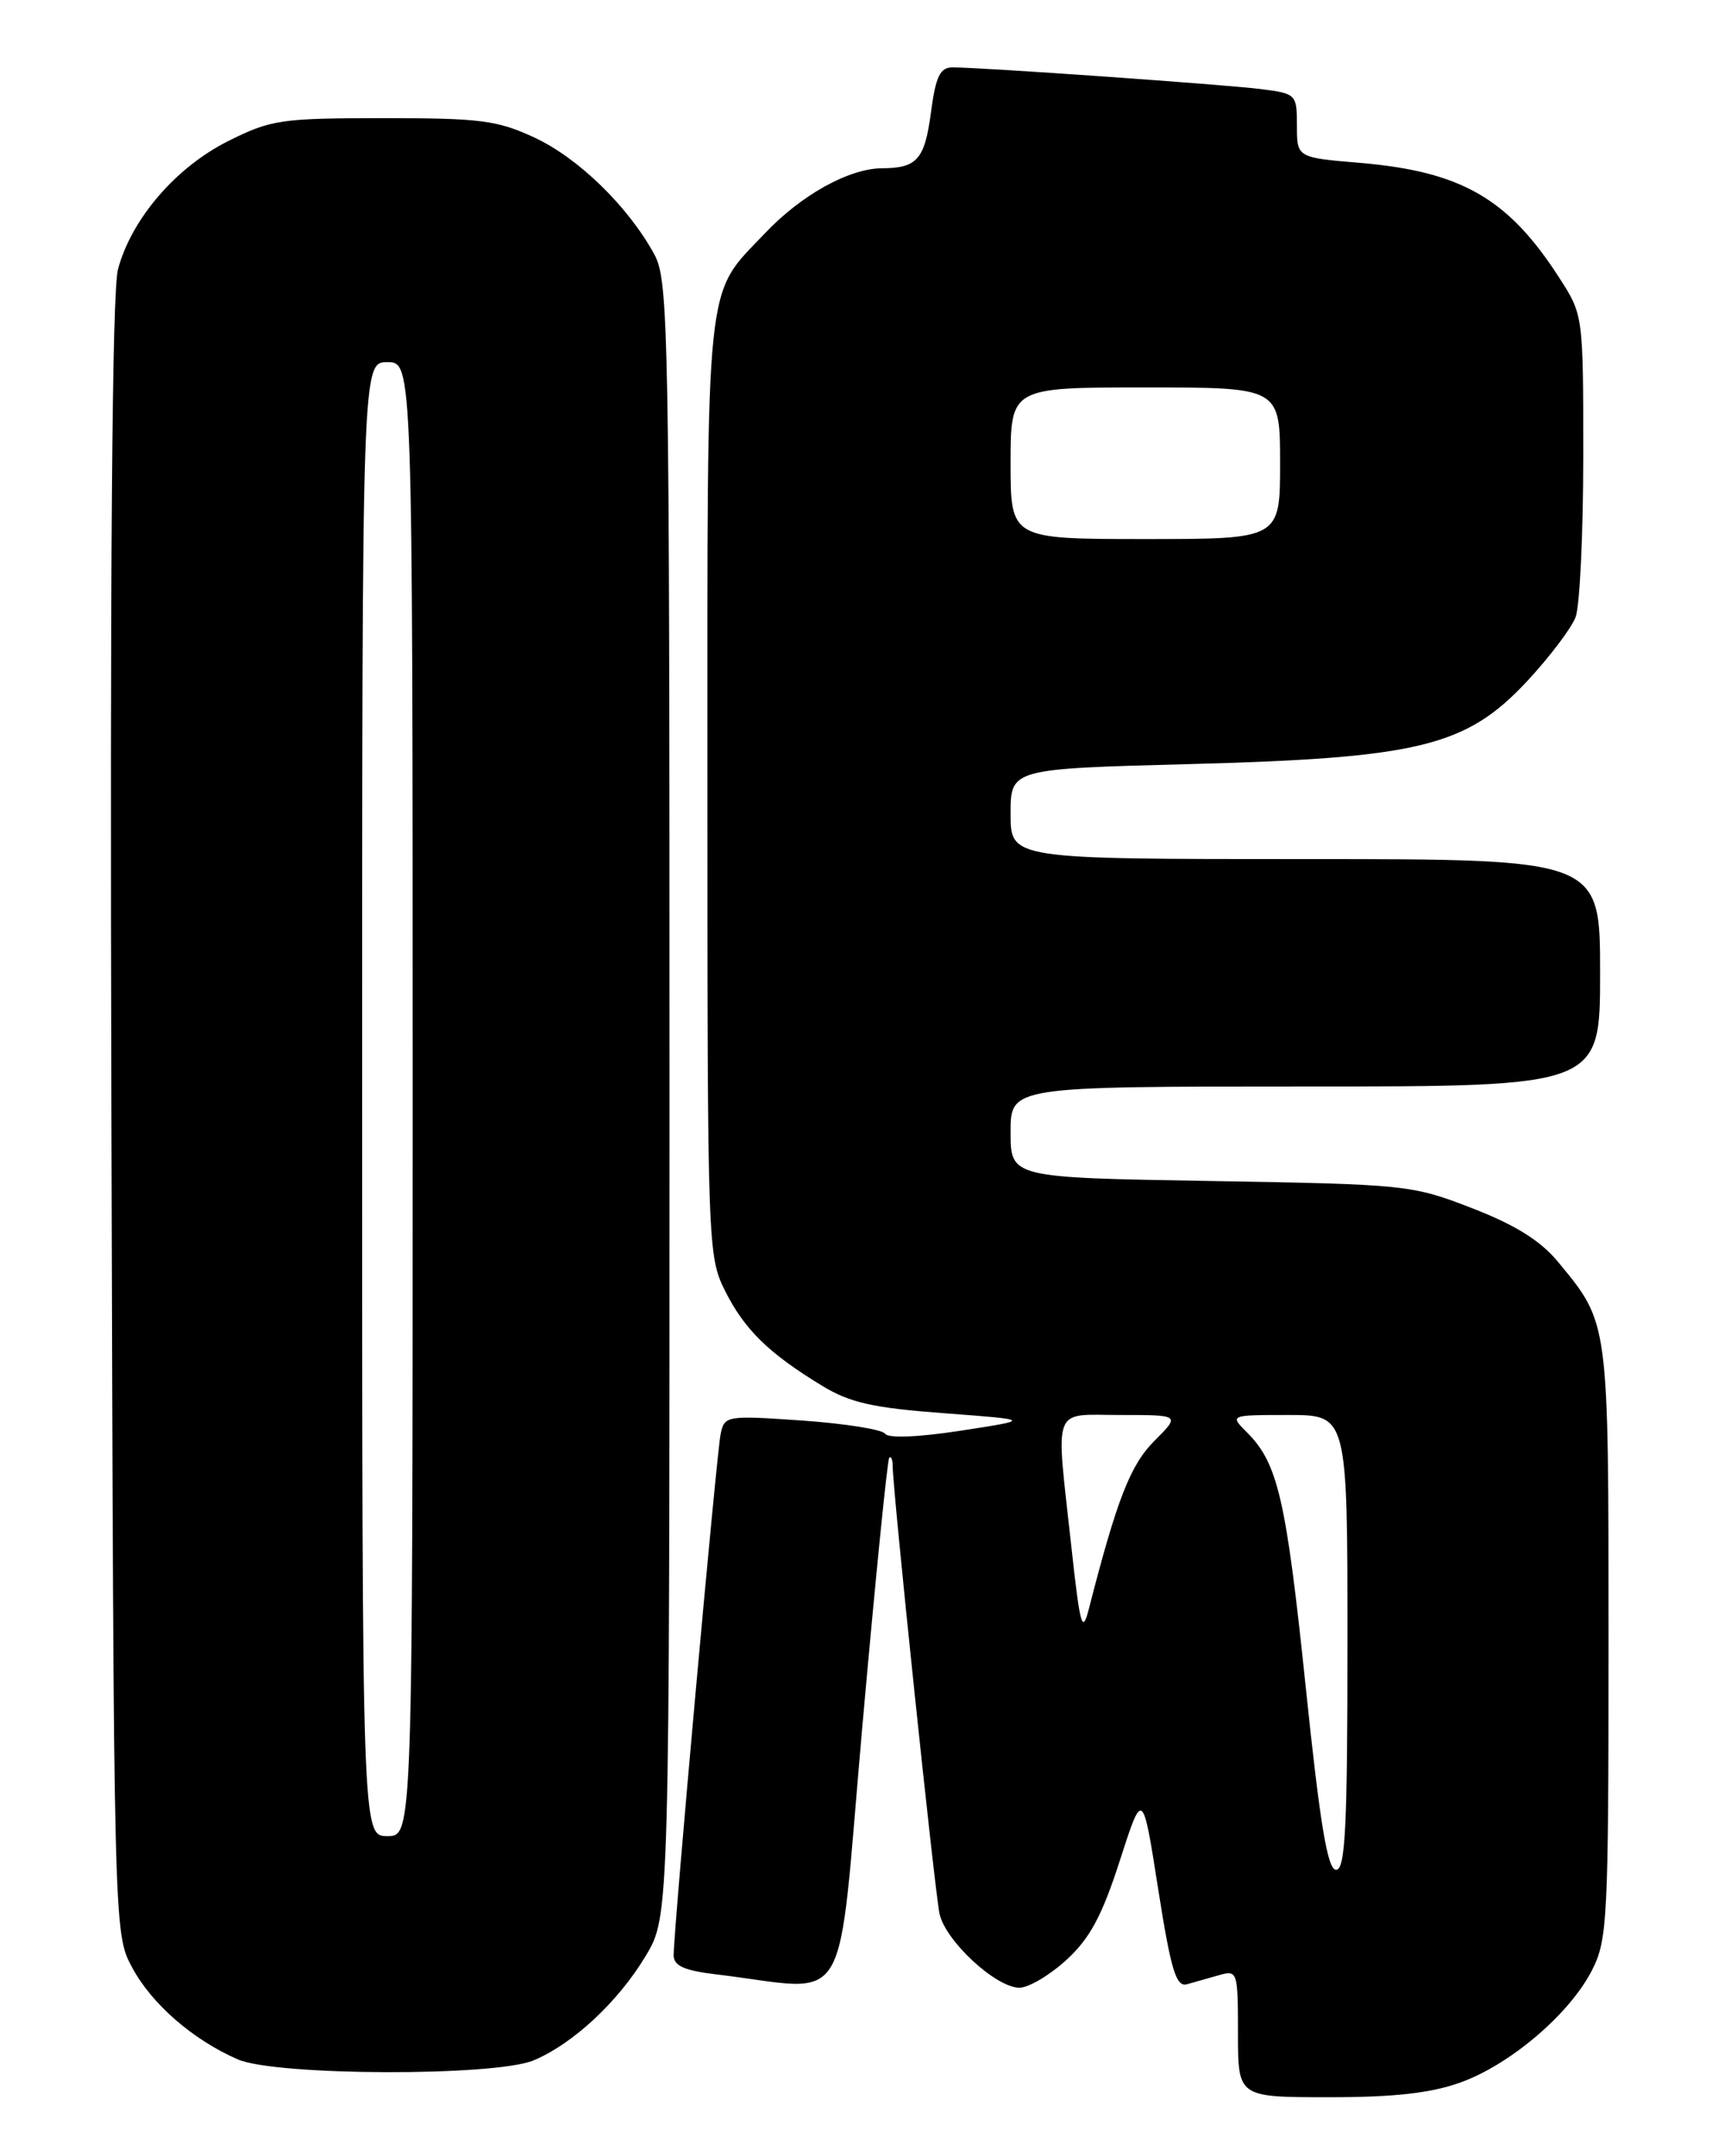 <?xml version="1.0" encoding="UTF-8" standalone="no"?>
<!DOCTYPE svg PUBLIC "-//W3C//DTD SVG 1.1//EN" "http://www.w3.org/Graphics/SVG/1.1/DTD/svg11.dtd" >
<svg xmlns="http://www.w3.org/2000/svg" xmlns:xlink="http://www.w3.org/1999/xlink" version="1.1" viewBox="0 0 204 256">
 <g >
 <path fill="currentColor"
d=" M 173.39 247.26 C 179.34 245.13 186.39 239.11 189.04 233.92 C 190.88 230.32 191.00 227.86 191.00 194.94 C 191.00 156.63 191.07 157.18 185.02 149.84 C 182.92 147.30 179.95 145.44 174.78 143.44 C 167.67 140.68 166.95 140.61 143.75 140.22 C 120.00 139.82 120.00 139.82 120.00 134.41 C 120.00 129.00 120.00 129.00 155.00 129.00 C 190.00 129.00 190.00 129.00 190.00 115.50 C 190.00 102.00 190.00 102.00 155.00 102.00 C 120.00 102.00 120.00 102.00 120.00 96.64 C 120.00 91.28 120.00 91.28 141.25 90.72 C 168.52 90.00 174.12 88.62 181.34 80.87 C 184.00 78.01 186.59 74.59 187.09 73.27 C 187.59 71.95 188.00 63.34 188.00 54.13 C 188.00 37.41 188.00 37.39 185.13 32.95 C 179.09 23.56 173.51 20.36 161.50 19.34 C 154.00 18.71 154.00 18.71 154.00 14.91 C 154.00 11.20 153.91 11.11 149.75 10.58 C 145.48 10.04 116.56 8.00 113.11 8.00 C 111.63 8.00 111.12 9.06 110.56 13.23 C 109.81 18.94 108.92 19.96 104.71 19.98 C 100.81 20.01 95.15 23.14 90.86 27.67 C 83.63 35.28 84.00 31.75 84.00 93.49 C 84.00 148.09 84.04 149.15 86.11 153.29 C 88.42 157.88 91.29 160.68 97.60 164.52 C 100.93 166.55 103.65 167.16 112.10 167.79 C 122.50 168.57 122.50 168.57 114.11 169.86 C 109.05 170.64 105.47 170.78 105.11 170.23 C 104.77 169.72 100.34 169.02 95.27 168.66 C 86.27 168.04 86.02 168.08 85.57 170.26 C 85.08 172.59 79.98 229.24 79.99 232.16 C 80.00 233.40 81.26 233.96 85.00 234.41 C 101.37 236.35 99.31 239.86 102.41 204.82 C 103.94 187.59 105.37 173.31 105.59 173.08 C 105.82 172.85 106.00 173.30 106.00 174.08 C 106.00 176.90 110.99 224.57 111.56 227.21 C 112.25 230.44 118.26 236.00 121.05 236.00 C 122.14 236.00 124.65 234.51 126.64 232.69 C 129.42 230.14 130.86 227.46 132.96 220.94 C 135.68 212.50 135.68 212.50 137.52 224.26 C 139.04 233.92 139.65 235.94 140.94 235.59 C 141.80 235.35 143.51 234.87 144.75 234.51 C 146.94 233.88 147.00 234.06 147.00 241.43 C 147.00 249.00 147.00 249.00 157.75 249.00 C 165.48 249.01 169.87 248.52 173.39 247.26 Z  M 63.35 244.63 C 68.05 242.66 73.41 237.67 76.68 232.21 C 79.50 227.50 79.50 227.50 79.50 130.50 C 79.50 38.85 79.40 33.32 77.69 30.19 C 74.60 24.53 68.71 18.79 63.50 16.35 C 59.06 14.28 57.03 14.02 45.50 14.03 C 33.32 14.03 32.16 14.21 27.04 16.78 C 20.85 19.90 15.61 26.00 14.01 31.97 C 13.30 34.58 13.05 67.57 13.23 132.68 C 13.50 229.50 13.50 229.50 15.68 233.58 C 18.01 237.93 22.91 242.19 28.24 244.51 C 32.75 246.47 58.74 246.55 63.35 244.63 Z  M 155.04 200.25 C 152.72 177.99 151.74 173.74 148.09 170.09 C 146.00 168.00 146.00 168.00 153.00 168.00 C 160.00 168.00 160.00 168.00 160.00 195.00 C 160.00 216.95 159.75 222.00 158.65 222.00 C 157.64 222.00 156.75 216.68 155.04 200.25 Z  M 127.20 183.50 C 125.35 166.57 124.81 168.00 133.08 168.00 C 140.15 168.00 140.15 168.00 137.08 171.07 C 134.22 173.93 132.63 178.01 129.30 191.00 C 128.51 194.08 128.26 193.17 127.20 183.50 Z  M 120.00 55.00 C 120.00 46.00 120.00 46.00 136.00 46.00 C 152.00 46.00 152.00 46.00 152.00 55.00 C 152.00 64.00 152.00 64.00 136.00 64.00 C 120.00 64.00 120.00 64.00 120.00 55.00 Z  M 43.00 130.50 C 43.00 43.00 43.00 43.00 46.00 43.00 C 49.00 43.00 49.00 43.00 49.00 130.50 C 49.00 218.00 49.00 218.00 46.00 218.00 C 43.00 218.00 43.00 218.00 43.00 130.50 Z "/>
</g>
</svg>